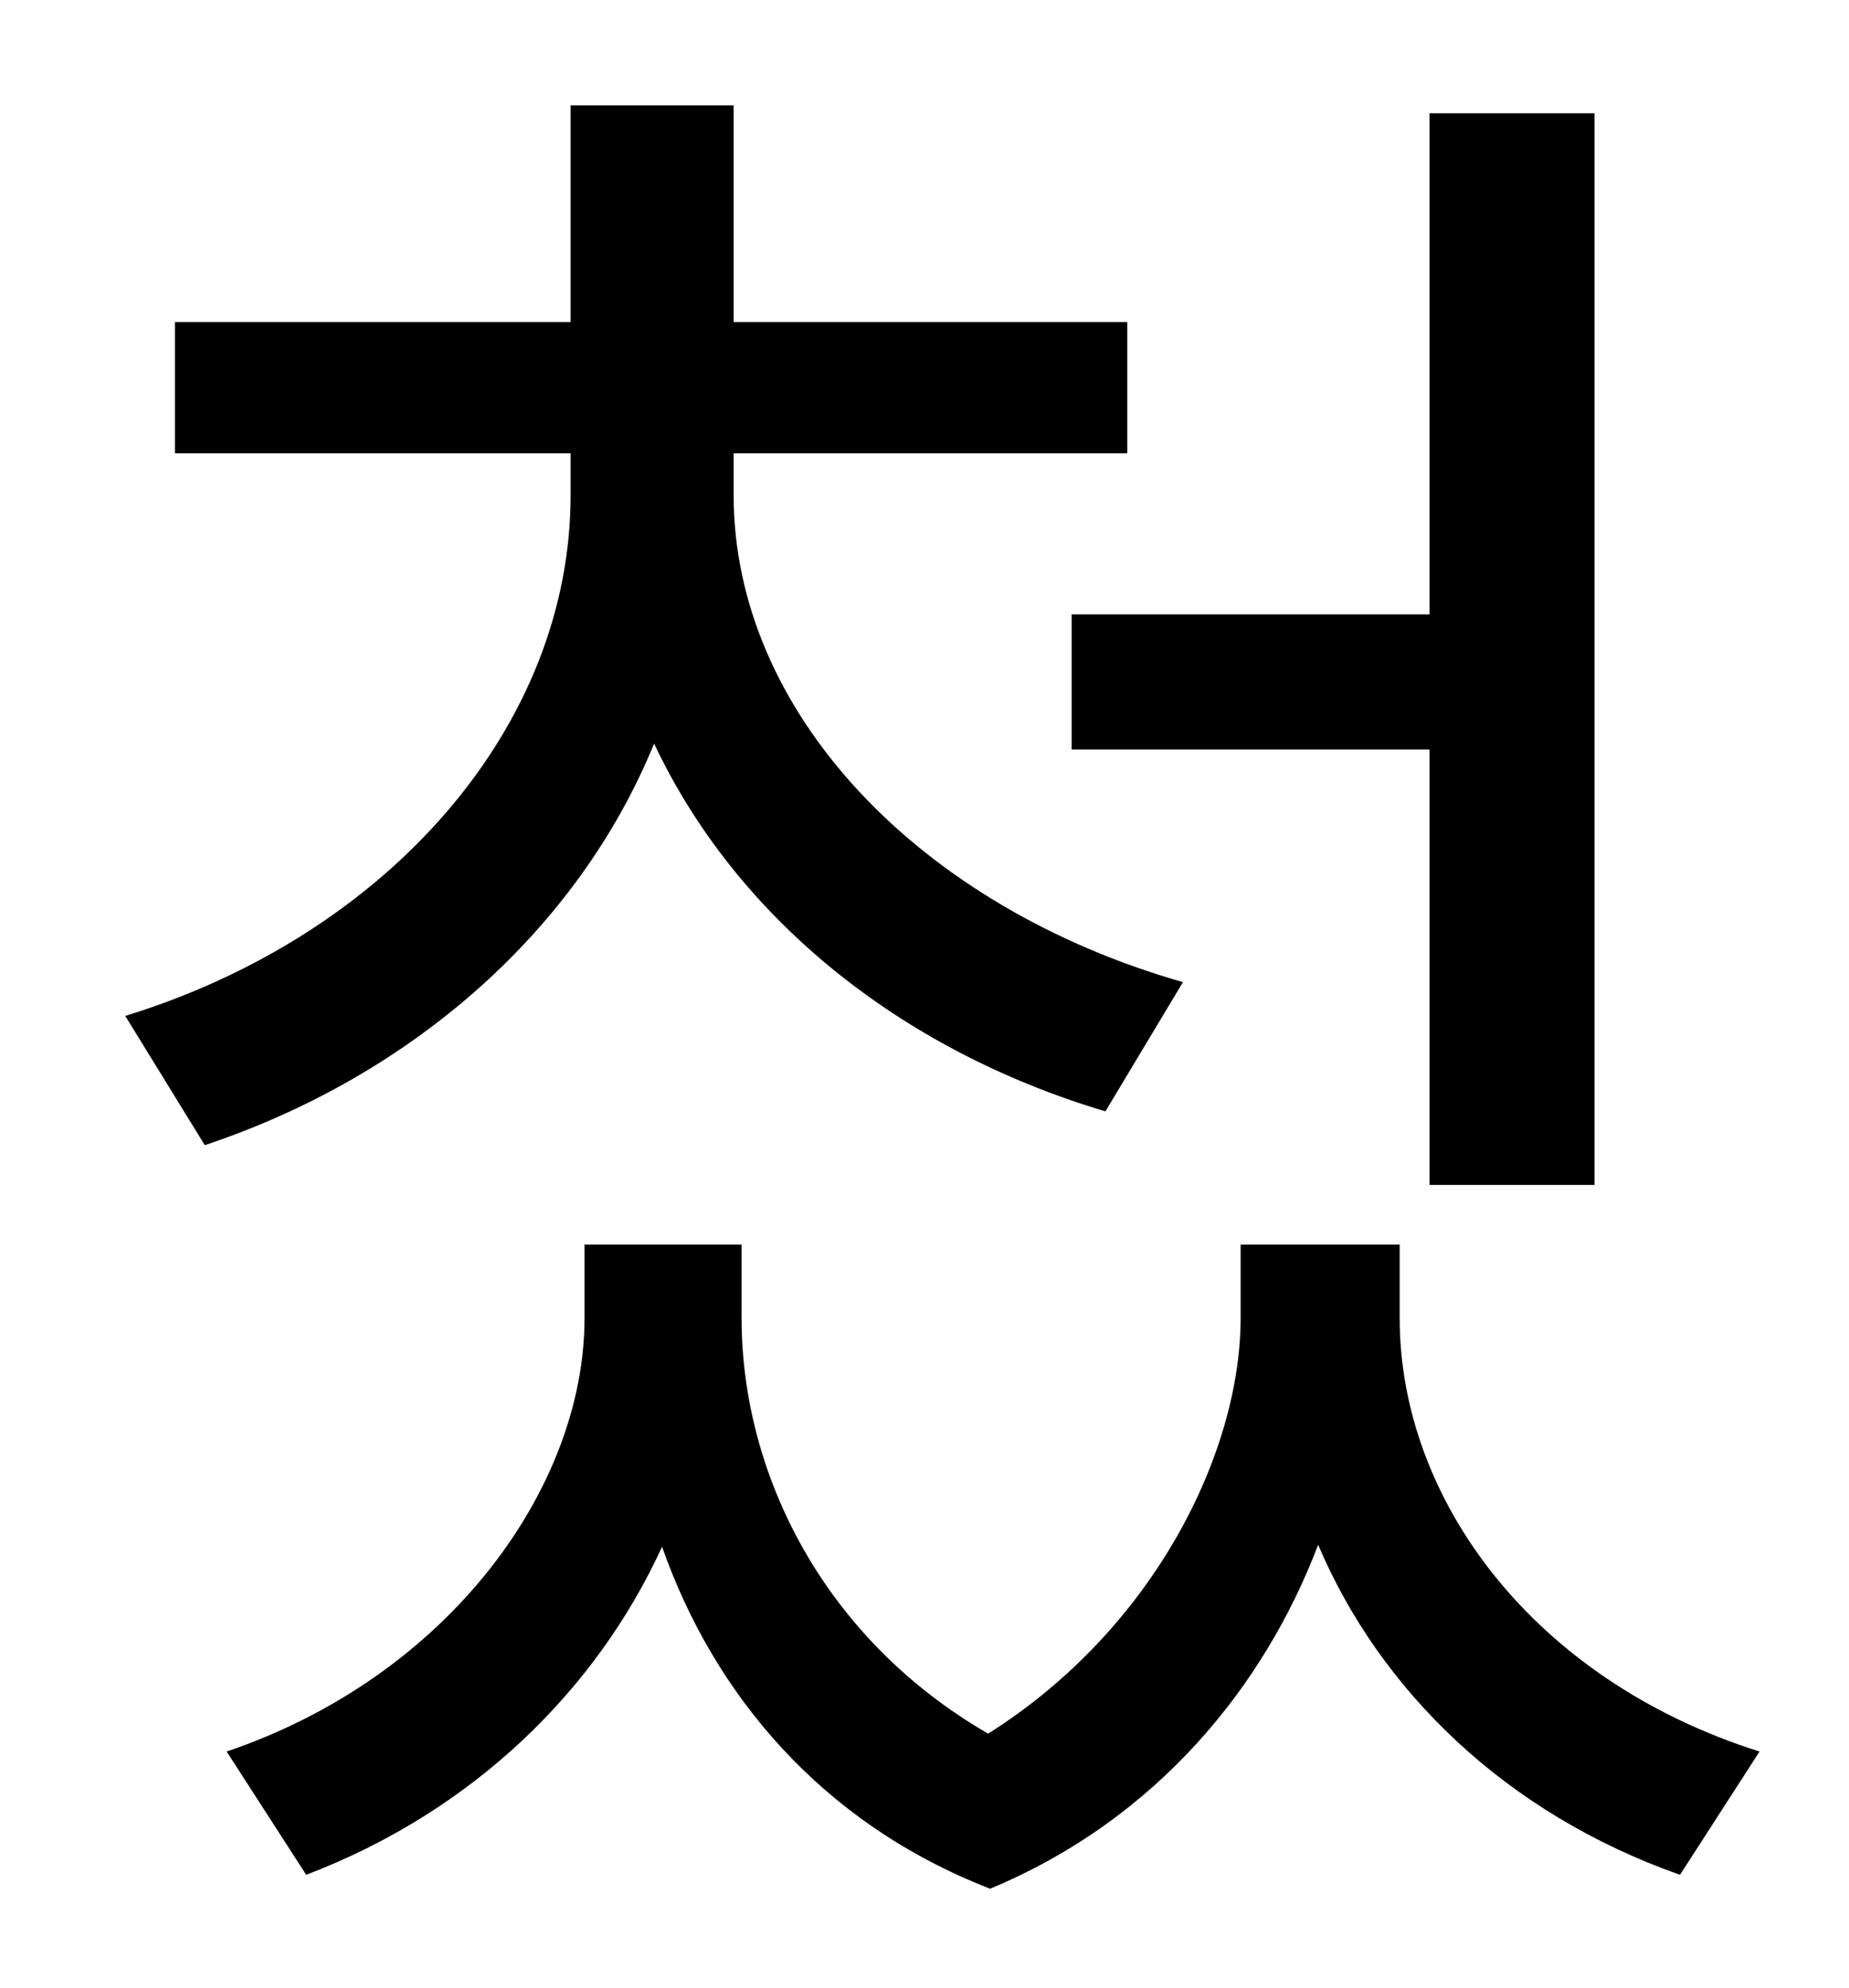 <?xml version="1.0" standalone="no"?>
<!DOCTYPE svg PUBLIC "-//W3C//DTD SVG 1.1//EN" "http://www.w3.org/Graphics/SVG/1.1/DTD/svg11.dtd" >
<svg xmlns="http://www.w3.org/2000/svg" xmlns:xlink="http://www.w3.org/1999/xlink" version="1.1" viewBox="-10 0 930 1000">
   <path fill="currentColor"
d="M529 309h180v-252h83v539h-83v-219h-180v-68zM585 494l-39 65c-104 -31 -186 -98 -227 -185c-38 93 -121 167 -226 202l-40 -65c133 -41 224 -146 224 -262v-21h-199v-66h199v-109h82v109h198v66h-198v21c0 109 93 207 226 245zM694 626v37c0 91 67 182 181 218l-40 62
c-88 -31 -151 -93 -182 -166c-27 71 -81 138 -165 173c-85 -33 -139 -98 -165 -172c-33 72 -95 133 -179 165l-40 -62c112 -38 180 -133 180 -218v-37h79v37c0 78 41 161 124 209c84 -53 127 -142 127 -209v-37h80z" />
</svg>
